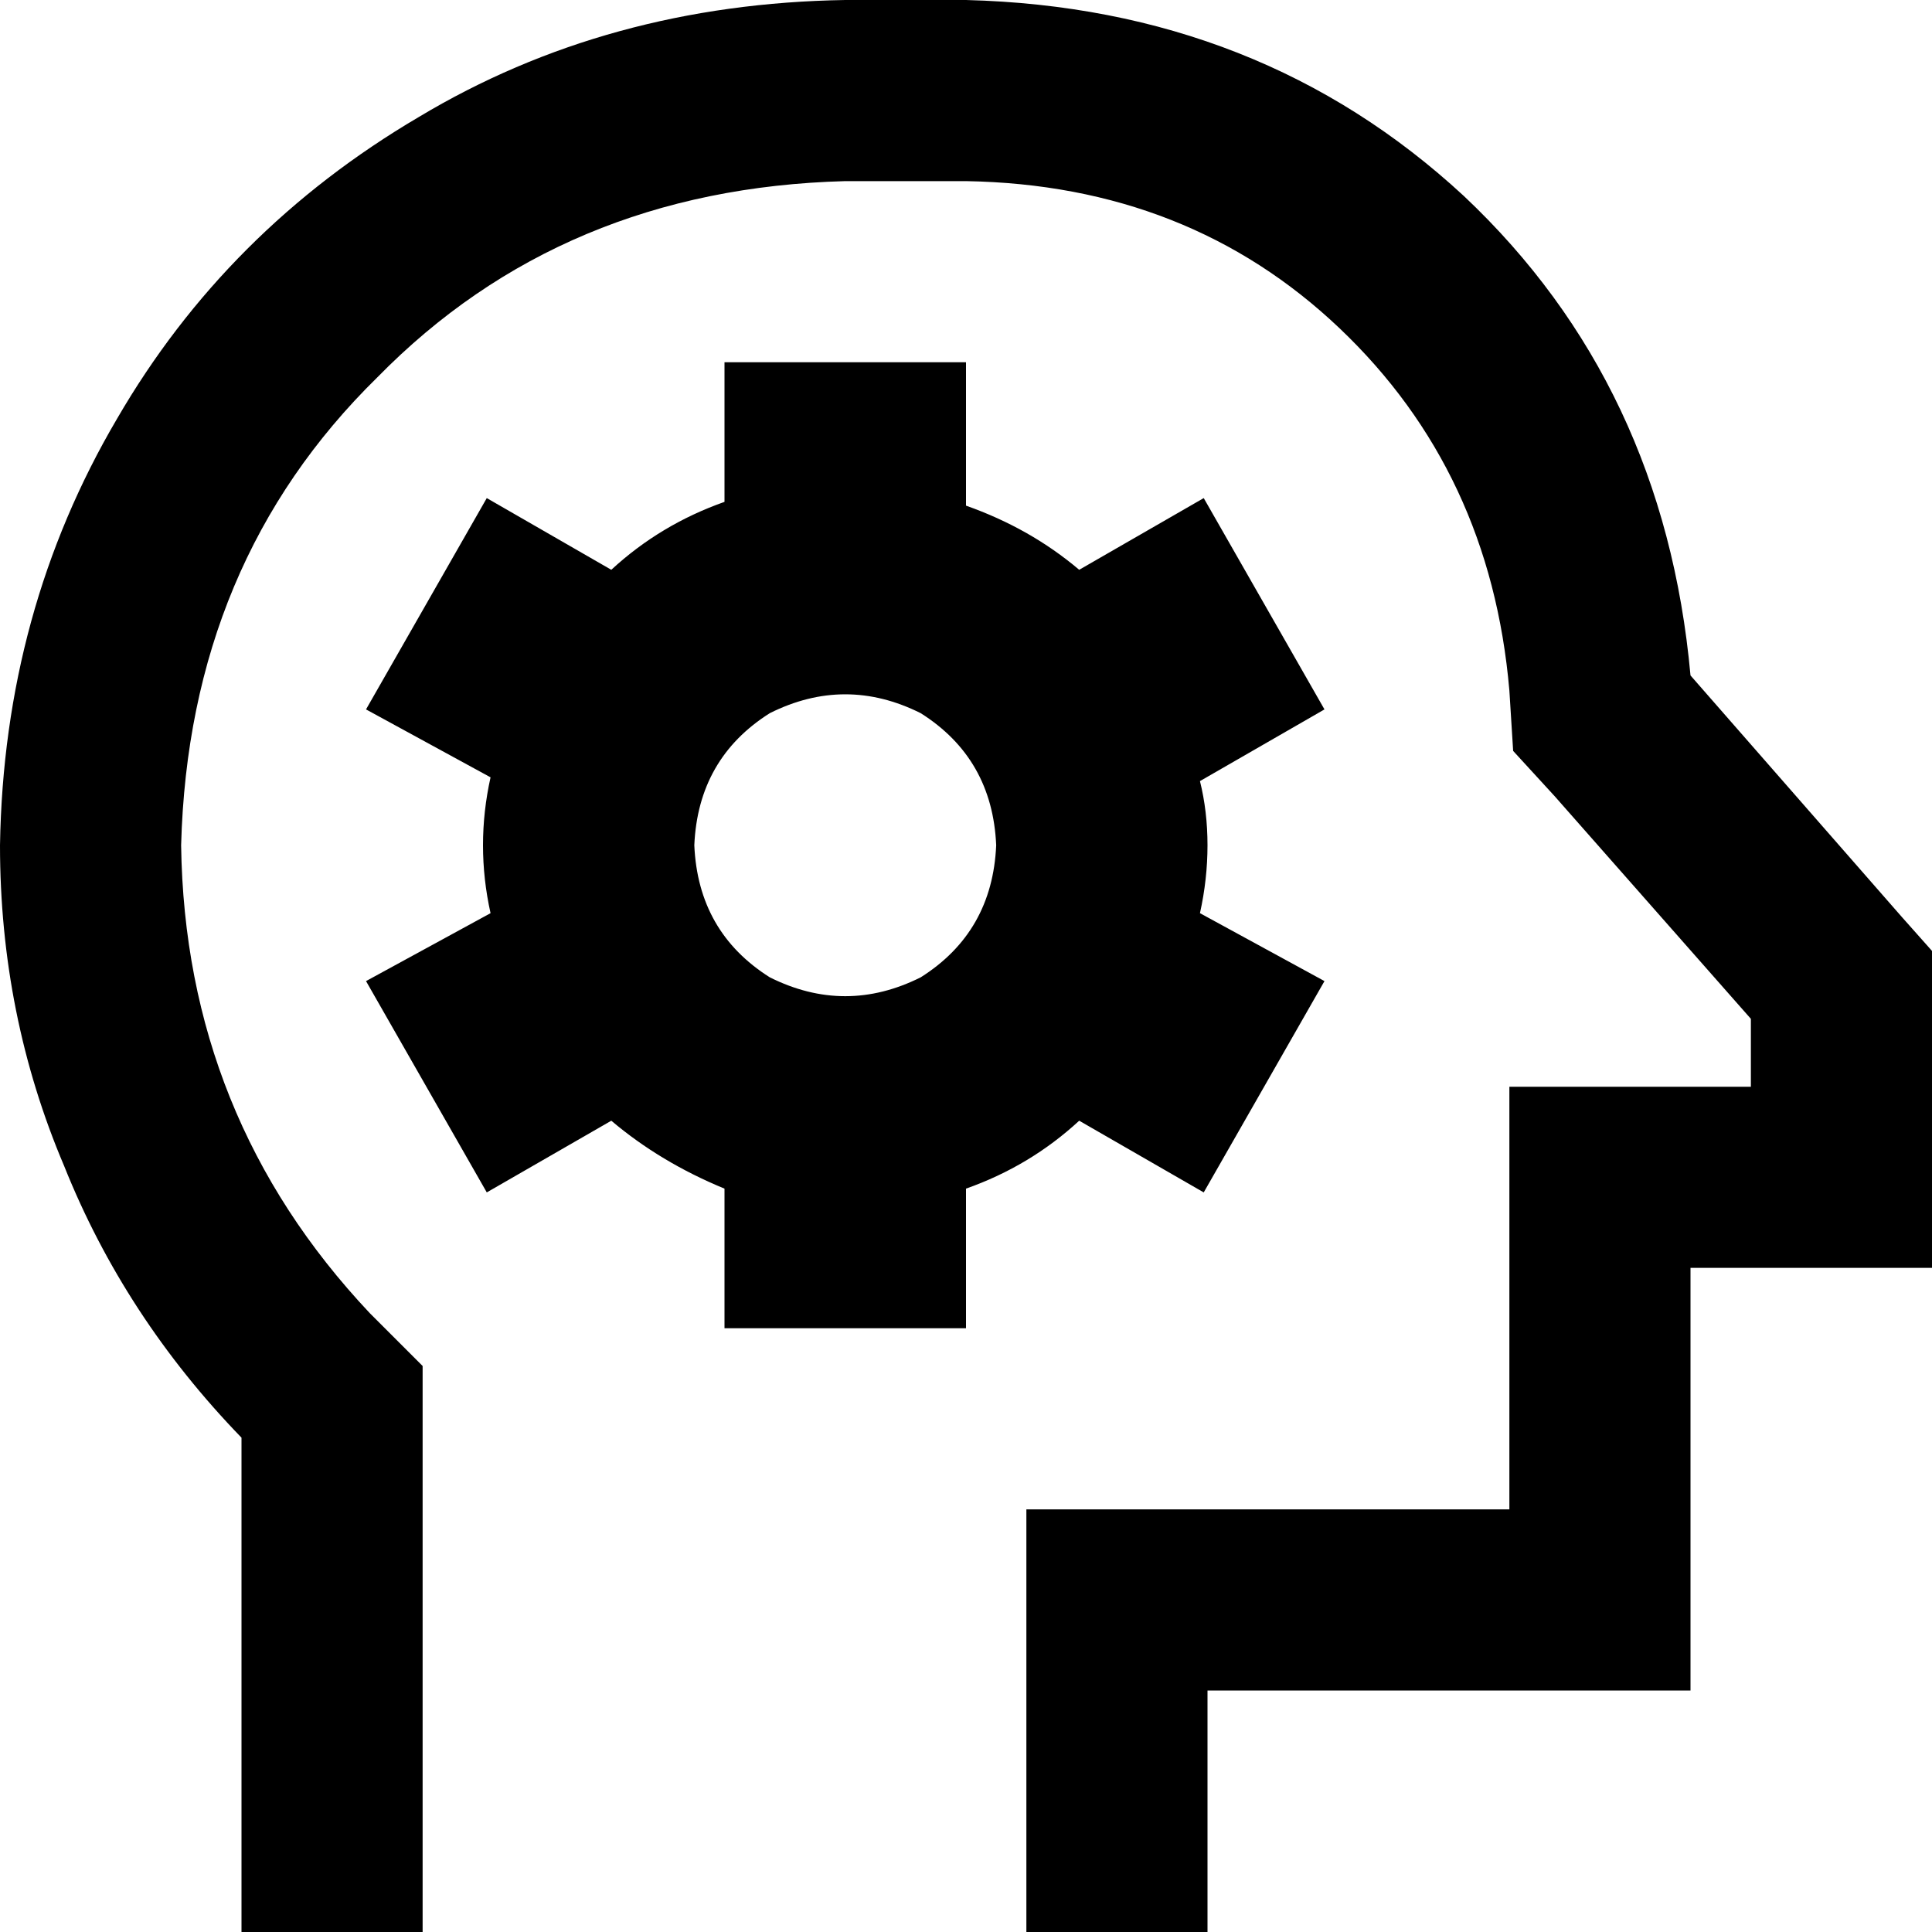 <svg xmlns="http://www.w3.org/2000/svg" viewBox="0 0 512 512">
  <path d="M 112 362 L 112 381 L 112 362 L 112 381 L 112 448 L 112 448 L 112 464 L 112 464 L 112 512 L 112 512 L 96 512 L 64 512 L 64 480 L 64 480 L 64 464 L 64 464 L 64 381 L 64 381 Q 33 349 17 309 Q 0 269 0 224 Q 1 162 31 111 Q 60 61 111 31 Q 161 1 224 0 L 256 0 L 256 0 Q 334 2 388 52 Q 441 102 448 179 L 504 243 L 504 243 L 512 252 L 512 252 L 512 264 L 512 264 L 512 288 L 512 288 L 512 304 L 512 304 L 512 336 L 512 336 L 496 336 L 448 336 L 448 384 L 448 384 L 448 400 L 448 400 L 448 416 L 448 416 L 448 448 L 448 448 L 416 448 L 320 448 L 320 464 L 320 464 L 320 480 L 320 480 L 320 496 L 320 496 L 320 512 L 320 512 L 288 512 L 272 512 L 272 464 L 272 464 L 272 448 L 272 448 L 272 400 L 272 400 L 320 400 L 400 400 L 400 336 L 400 336 L 400 288 L 400 288 L 448 288 L 464 288 L 464 270 L 464 270 L 412 211 L 412 211 L 401 199 L 401 199 L 400 183 L 400 183 Q 395 125 355 87 Q 315 49 256 48 L 224 48 L 224 48 Q 149 50 100 100 Q 50 149 48 224 Q 49 296 98 348 L 112 362 L 112 362 Z M 256 134 Q 273 140 286 151 L 319 132 L 319 132 L 351 188 L 351 188 L 318 207 L 318 207 Q 320 215 320 224 Q 320 233 318 242 L 351 260 L 351 260 L 319 316 L 319 316 L 286 297 L 286 297 Q 273 309 256 315 L 256 352 L 256 352 L 192 352 L 192 352 L 192 315 L 192 315 Q 175 308 162 297 L 129 316 L 129 316 L 97 260 L 97 260 L 130 242 L 130 242 Q 128 233 128 224 Q 128 215 130 206 L 97 188 L 97 188 L 129 132 L 129 132 L 162 151 L 162 151 Q 175 139 192 133 L 192 96 L 192 96 L 256 96 L 256 96 L 256 134 L 256 134 Z M 264 224 Q 263 201 244 189 Q 224 179 204 189 Q 185 201 184 224 Q 185 247 204 259 Q 224 269 244 259 Q 263 247 264 224 L 264 224 Z" />
</svg>